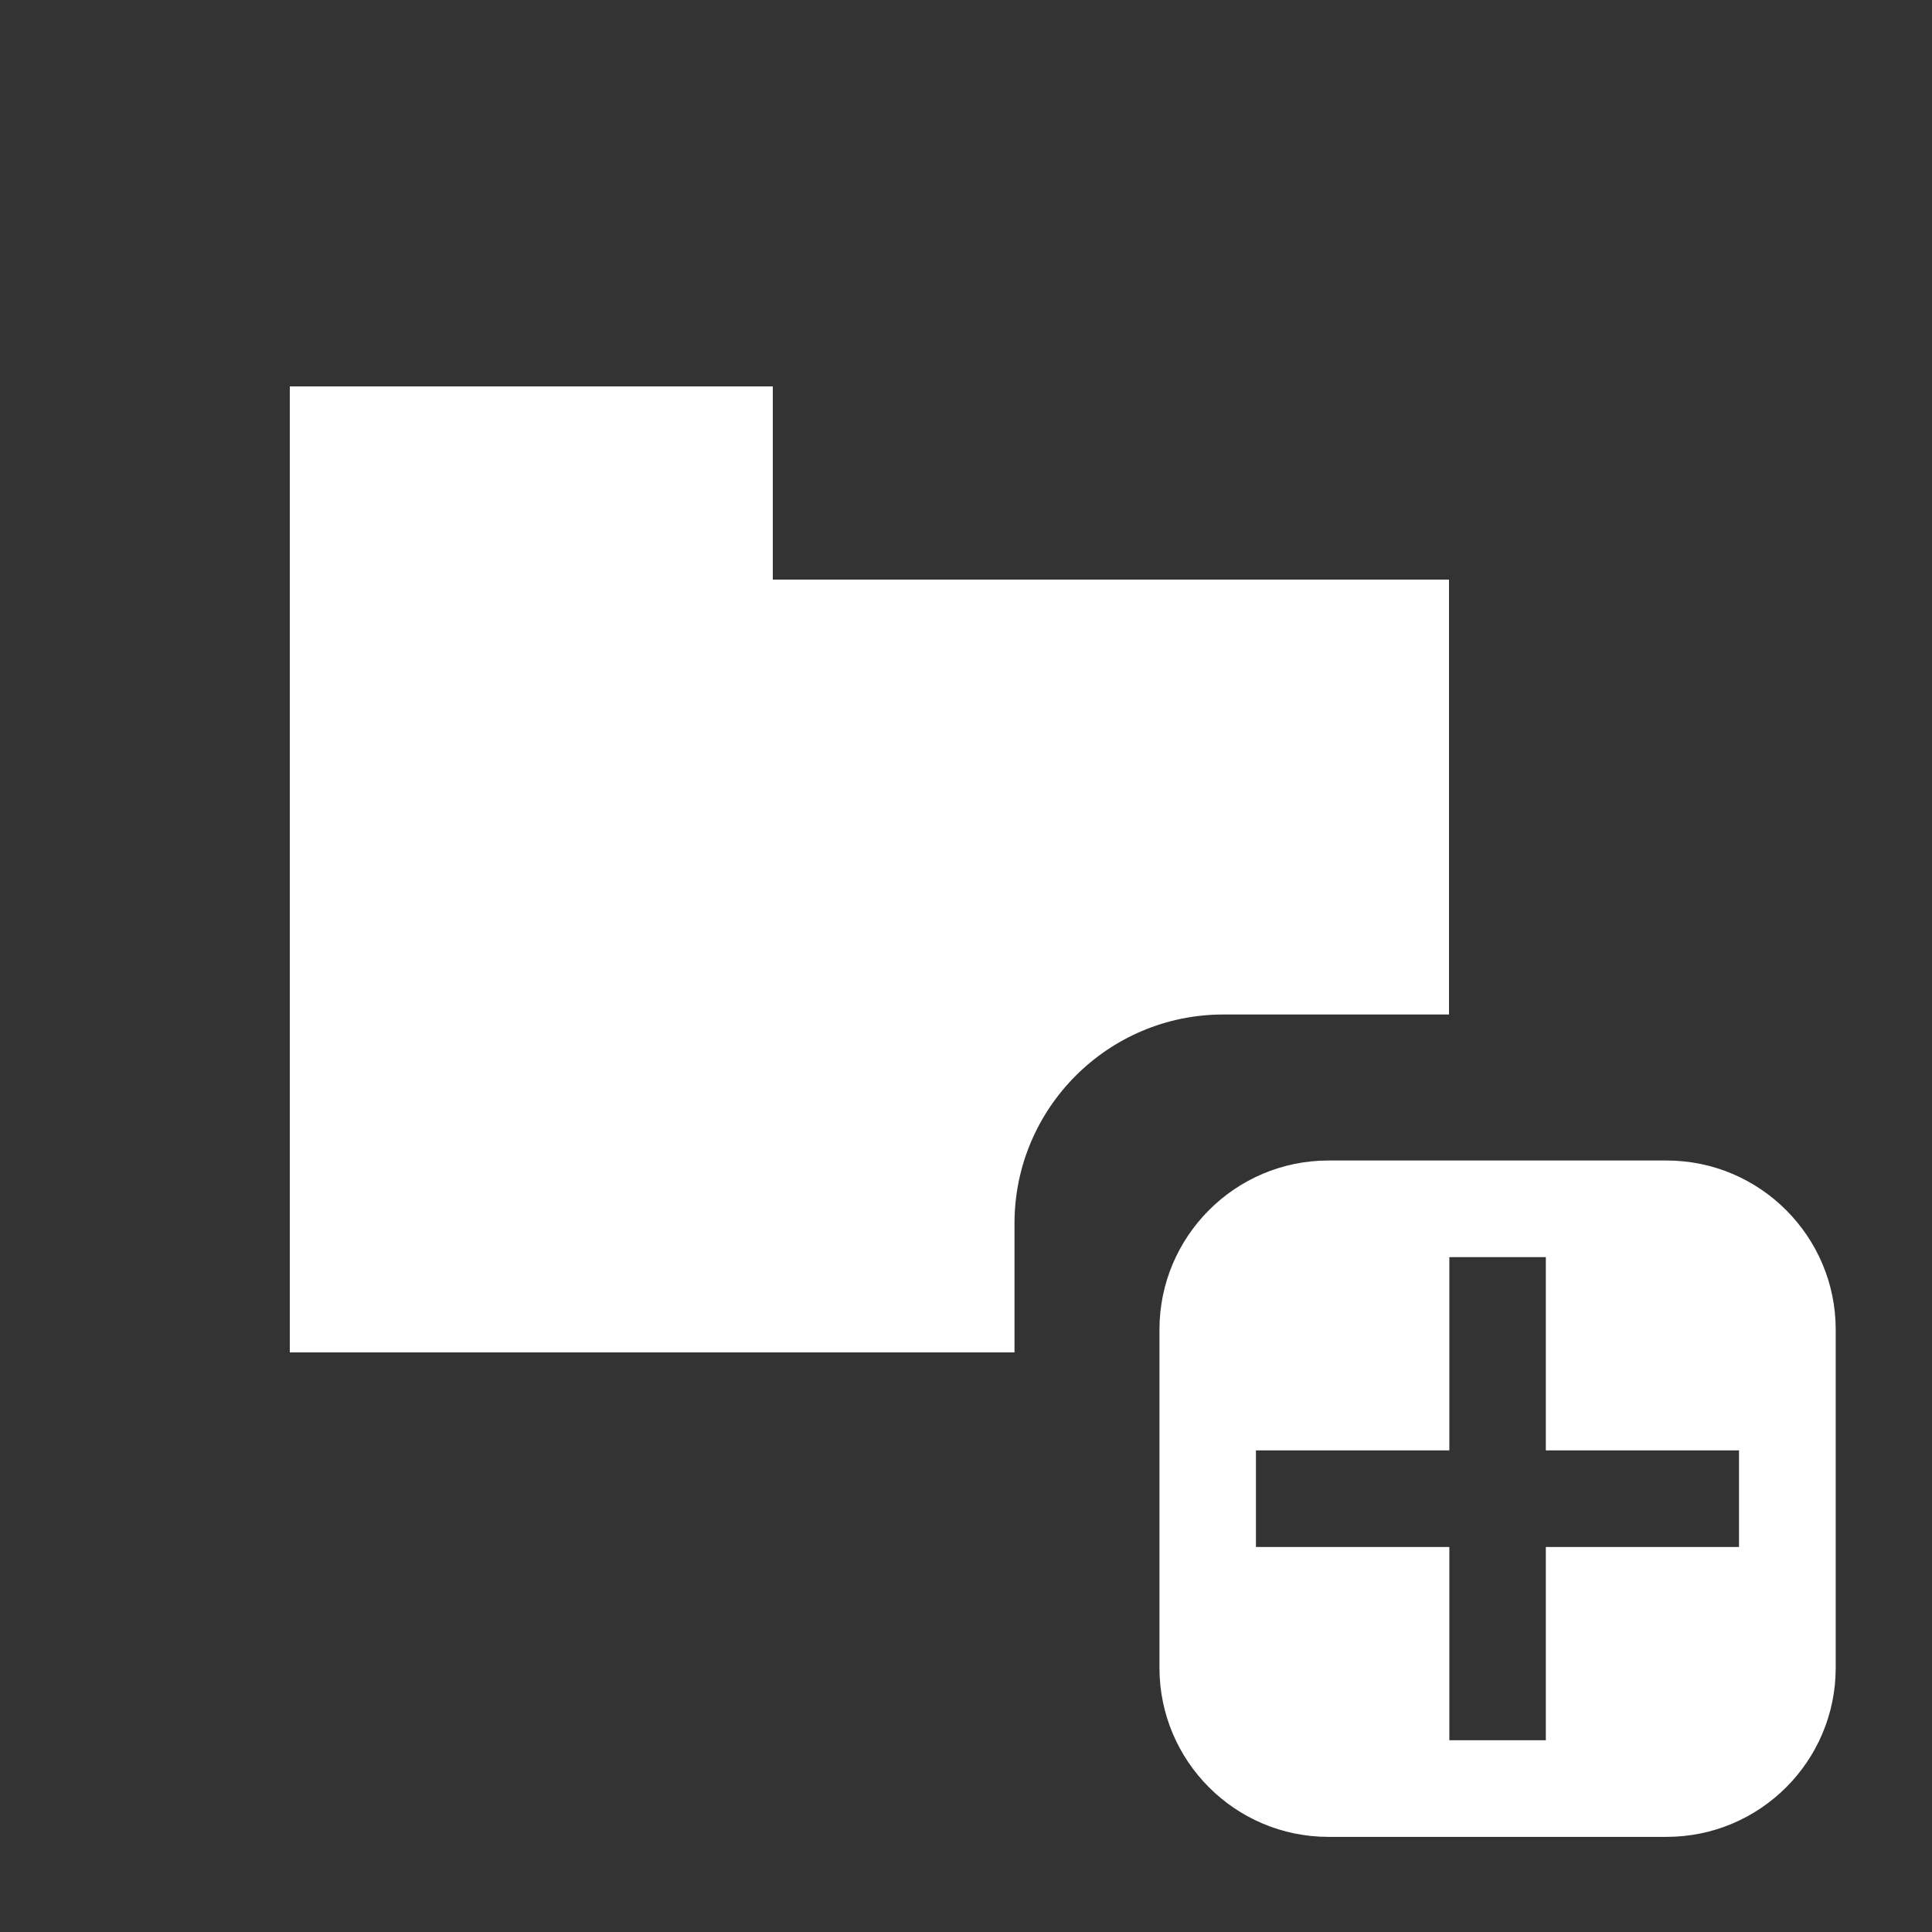 <?xml version="1.0" encoding="UTF-8" standalone="no"?>
<!DOCTYPE svg PUBLIC "-//W3C//DTD SVG 1.1//EN" "http://www.w3.org/Graphics/SVG/1.1/DTD/svg11.dtd">
<svg width="100%" height="100%" viewBox="0 0 20 20" version="1.1" xmlns="http://www.w3.org/2000/svg" xmlns:xlink="http://www.w3.org/1999/xlink" xml:space="preserve" xmlns:serif="http://www.serif.com/" style="fill-rule:evenodd;clip-rule:evenodd;stroke-linejoin:round;stroke-miterlimit:2;">
    <rect x="0" y="0" width="20" height="20" fill="#333333" stroke="none"/>
    <g transform="matrix(1,0,0,1,-341,-4)">
        <g transform="matrix(1,0,0,1,343,7)">
            <g id="General_SmallAddFolder_Pressed">
                <g id="Icons">
                    <g id="Base-Block" serif:id="Base Block" transform="matrix(1,0,0,1,-2.84217e-14,-0)">
                        <g transform="matrix(1,0,0,1,-40,-25)">
                            <path d="M55,27.1C55,25.941 54.059,25 52.9,25L42.1,25C40.941,25 40,25.941 40,27.1L40,37.9C40,39.059 40.941,40 42.1,40L52.9,40C54.059,40 55,39.059 55,37.9L55,27.1Z" style="fill-opacity:0;"/>
                        </g>
                        <g id="Transparent-BG" serif:id="Transparent BG" transform="matrix(1,0,0,1,-2,-3)">
                            <rect x="0" y="0" width="20" height="20" style="fill:white;fill-opacity:0;"/>
                        </g>
                    </g>
                    <g transform="matrix(1,0,0,1,1,1)">
                        <g transform="matrix(2.162,0,0,1.969,-8.676,-108.063)">
                            <path d="M11.415,59.841C11.415,59.351 11.052,58.952 10.605,58.952L8.986,58.952C8.54,58.952 8.177,59.351 8.177,59.841L8.177,61.619C8.177,62.11 8.54,62.508 8.986,62.508L10.605,62.508C11.052,62.508 11.415,62.11 11.415,61.619L11.415,59.841ZM10.027,60.476L10.952,60.476L10.952,60.984L10.027,60.984L10.027,62L9.565,62L9.565,60.984L8.639,60.984L8.639,60.476L9.565,60.476L9.565,59.46L10.027,59.46L10.027,60.476Z" style="fill:white;"/>
                        </g>
                        <path d="M7.502,10L-0,10L-0,-0L5,-0L5,2L12,2L12,6.502L9.665,6.502C8.471,6.502 7.502,7.471 7.502,8.665L7.502,10Z" style="fill:white;"/>
                    </g>
                </g>
            </g>
        </g>
    </g>
</svg>

